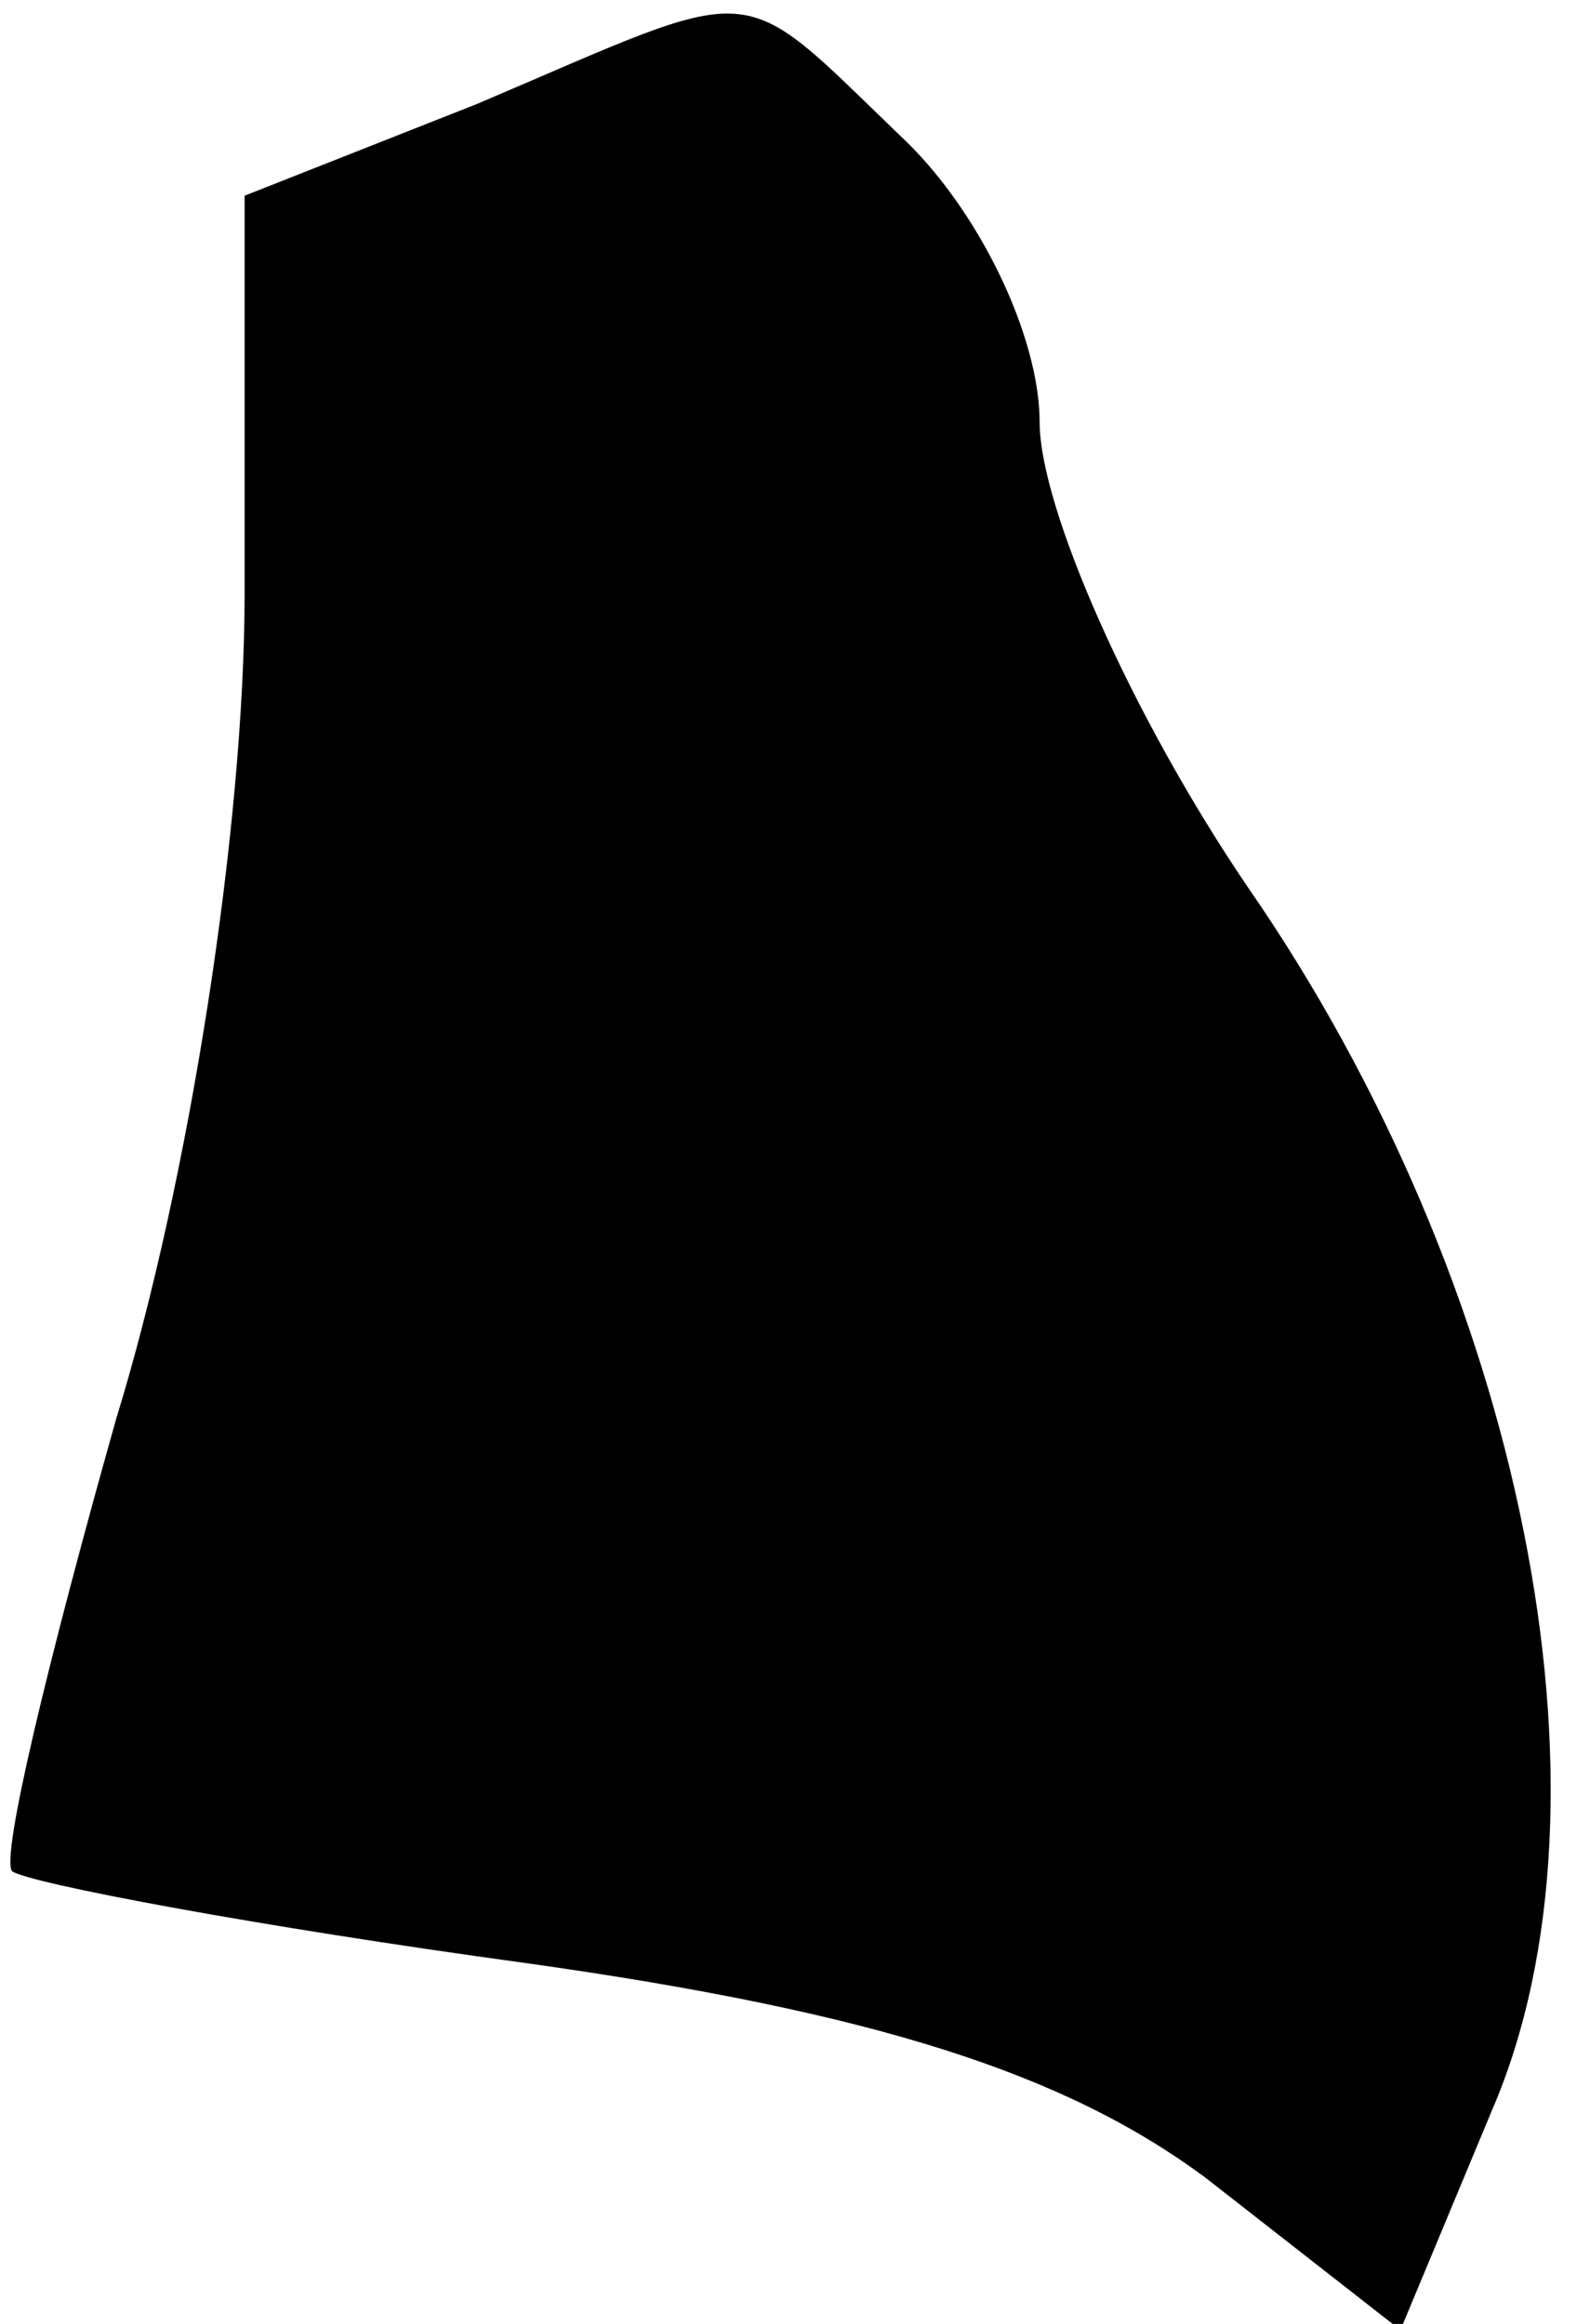 <?xml version="1.0" standalone="no"?>
<!DOCTYPE svg PUBLIC "-//W3C//DTD SVG 20010904//EN"
 "http://www.w3.org/TR/2001/REC-SVG-20010904/DTD/svg10.dtd">
<svg version="1.0" xmlns="http://www.w3.org/2000/svg"
 width="26pt" height="38pt" viewBox="0 0 26 38"
 preserveAspectRatio="xMidYMid meet">
<g transform="translate(0,38) scale(0.1,-0.1)"
fill="#000000" stroke="none">
<path fill="#000000" stroke="none" d="M78 363 l-38 -15 0 -65 c0 -38 -9 -96
-21 -135 -11 -39 -19 -72 -17 -74 3 -2 40 -9 84 -15 57 -8 88 -18 111 -35 l32
-25 15 36 c22 51 5 135 -40 200 -19 28 -34 62 -34 76 0 14 -10 35 -23 47 -27
26 -22 25 -69 5z"/>
</g>
</svg>
